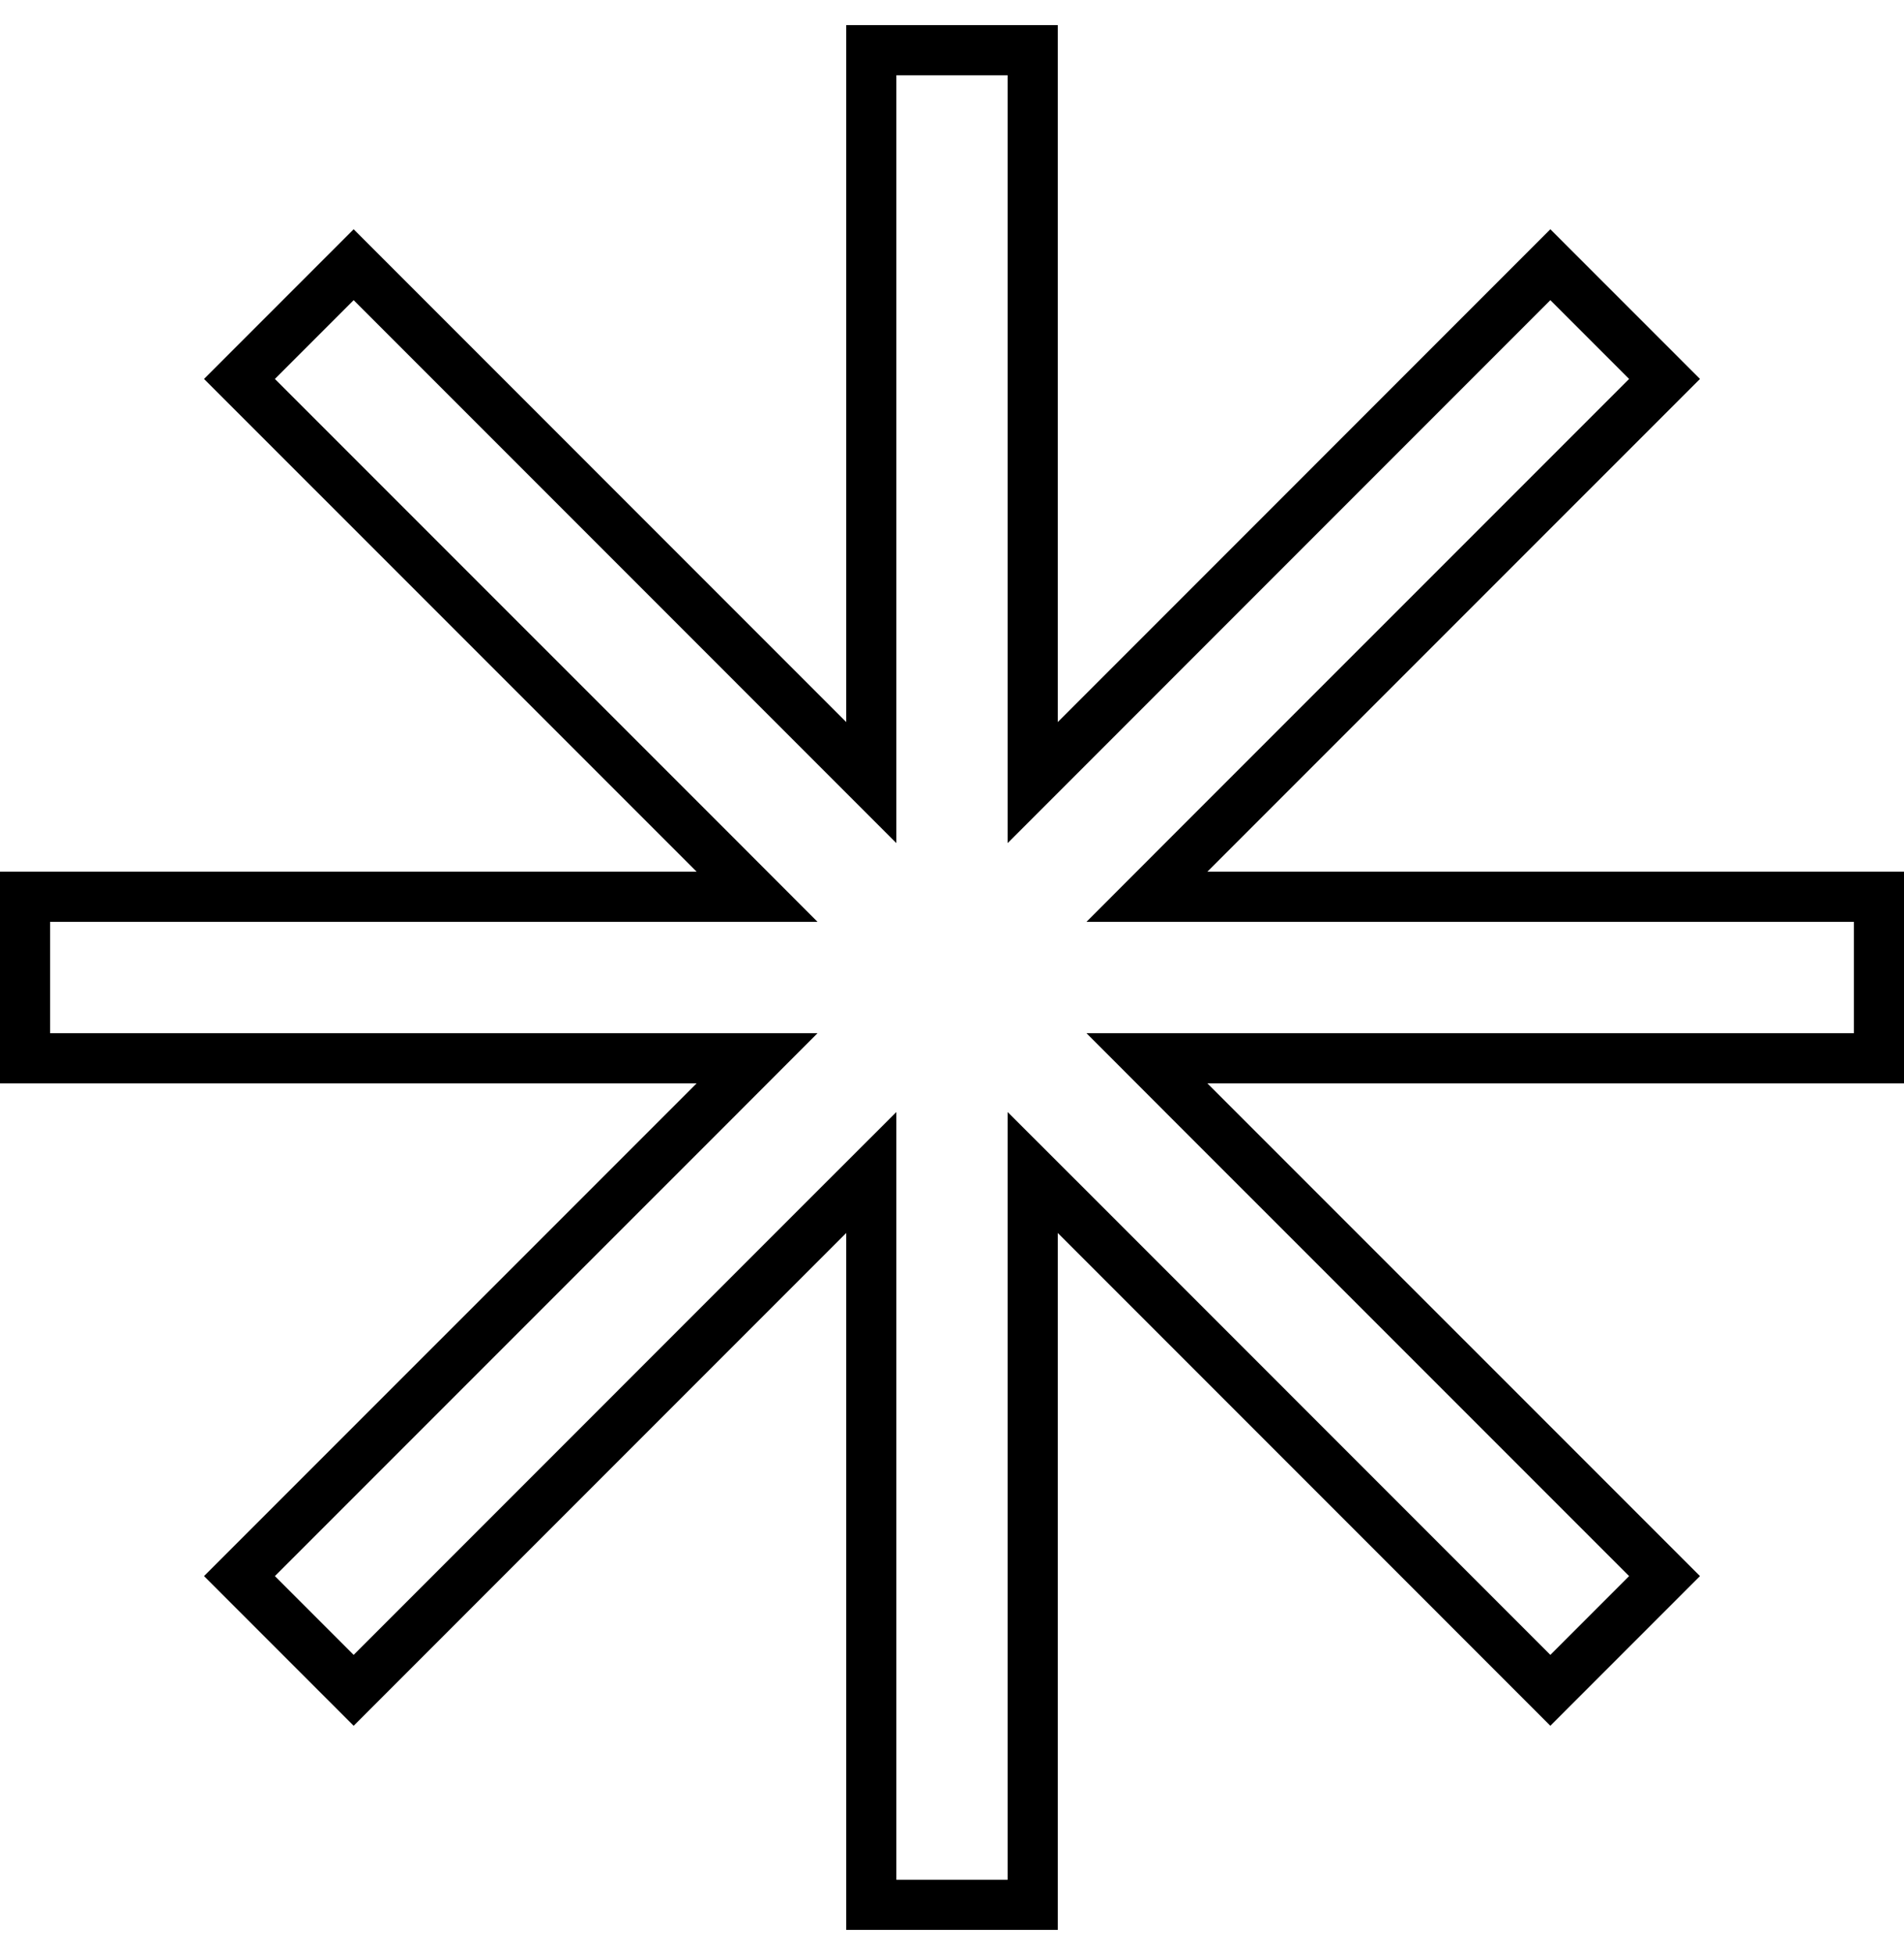 <svg width="38" height="39" viewBox="0 0 38 39" fill="none" xmlns="http://www.w3.org/2000/svg">
<path d="M21.465 14.759L30.942 5.281L33.221 7.56L23.743 17.037L22.89 17.891H24.097H37.5V21.113H24.097H22.89L23.743 21.967L33.221 31.444L30.942 33.723L21.465 24.245L20.611 23.392V24.599V38.002H17.389V24.599V23.392L16.535 24.245L7.058 33.723L4.779 31.444L14.257 21.967L15.11 21.113H13.903H0.5V17.891H13.903H15.11L14.257 17.037L4.779 7.56L7.058 5.281L16.535 14.759L17.389 15.613V14.405V1.002H20.611V14.405V15.613L21.465 14.759Z" stroke="black"/>
</svg>
